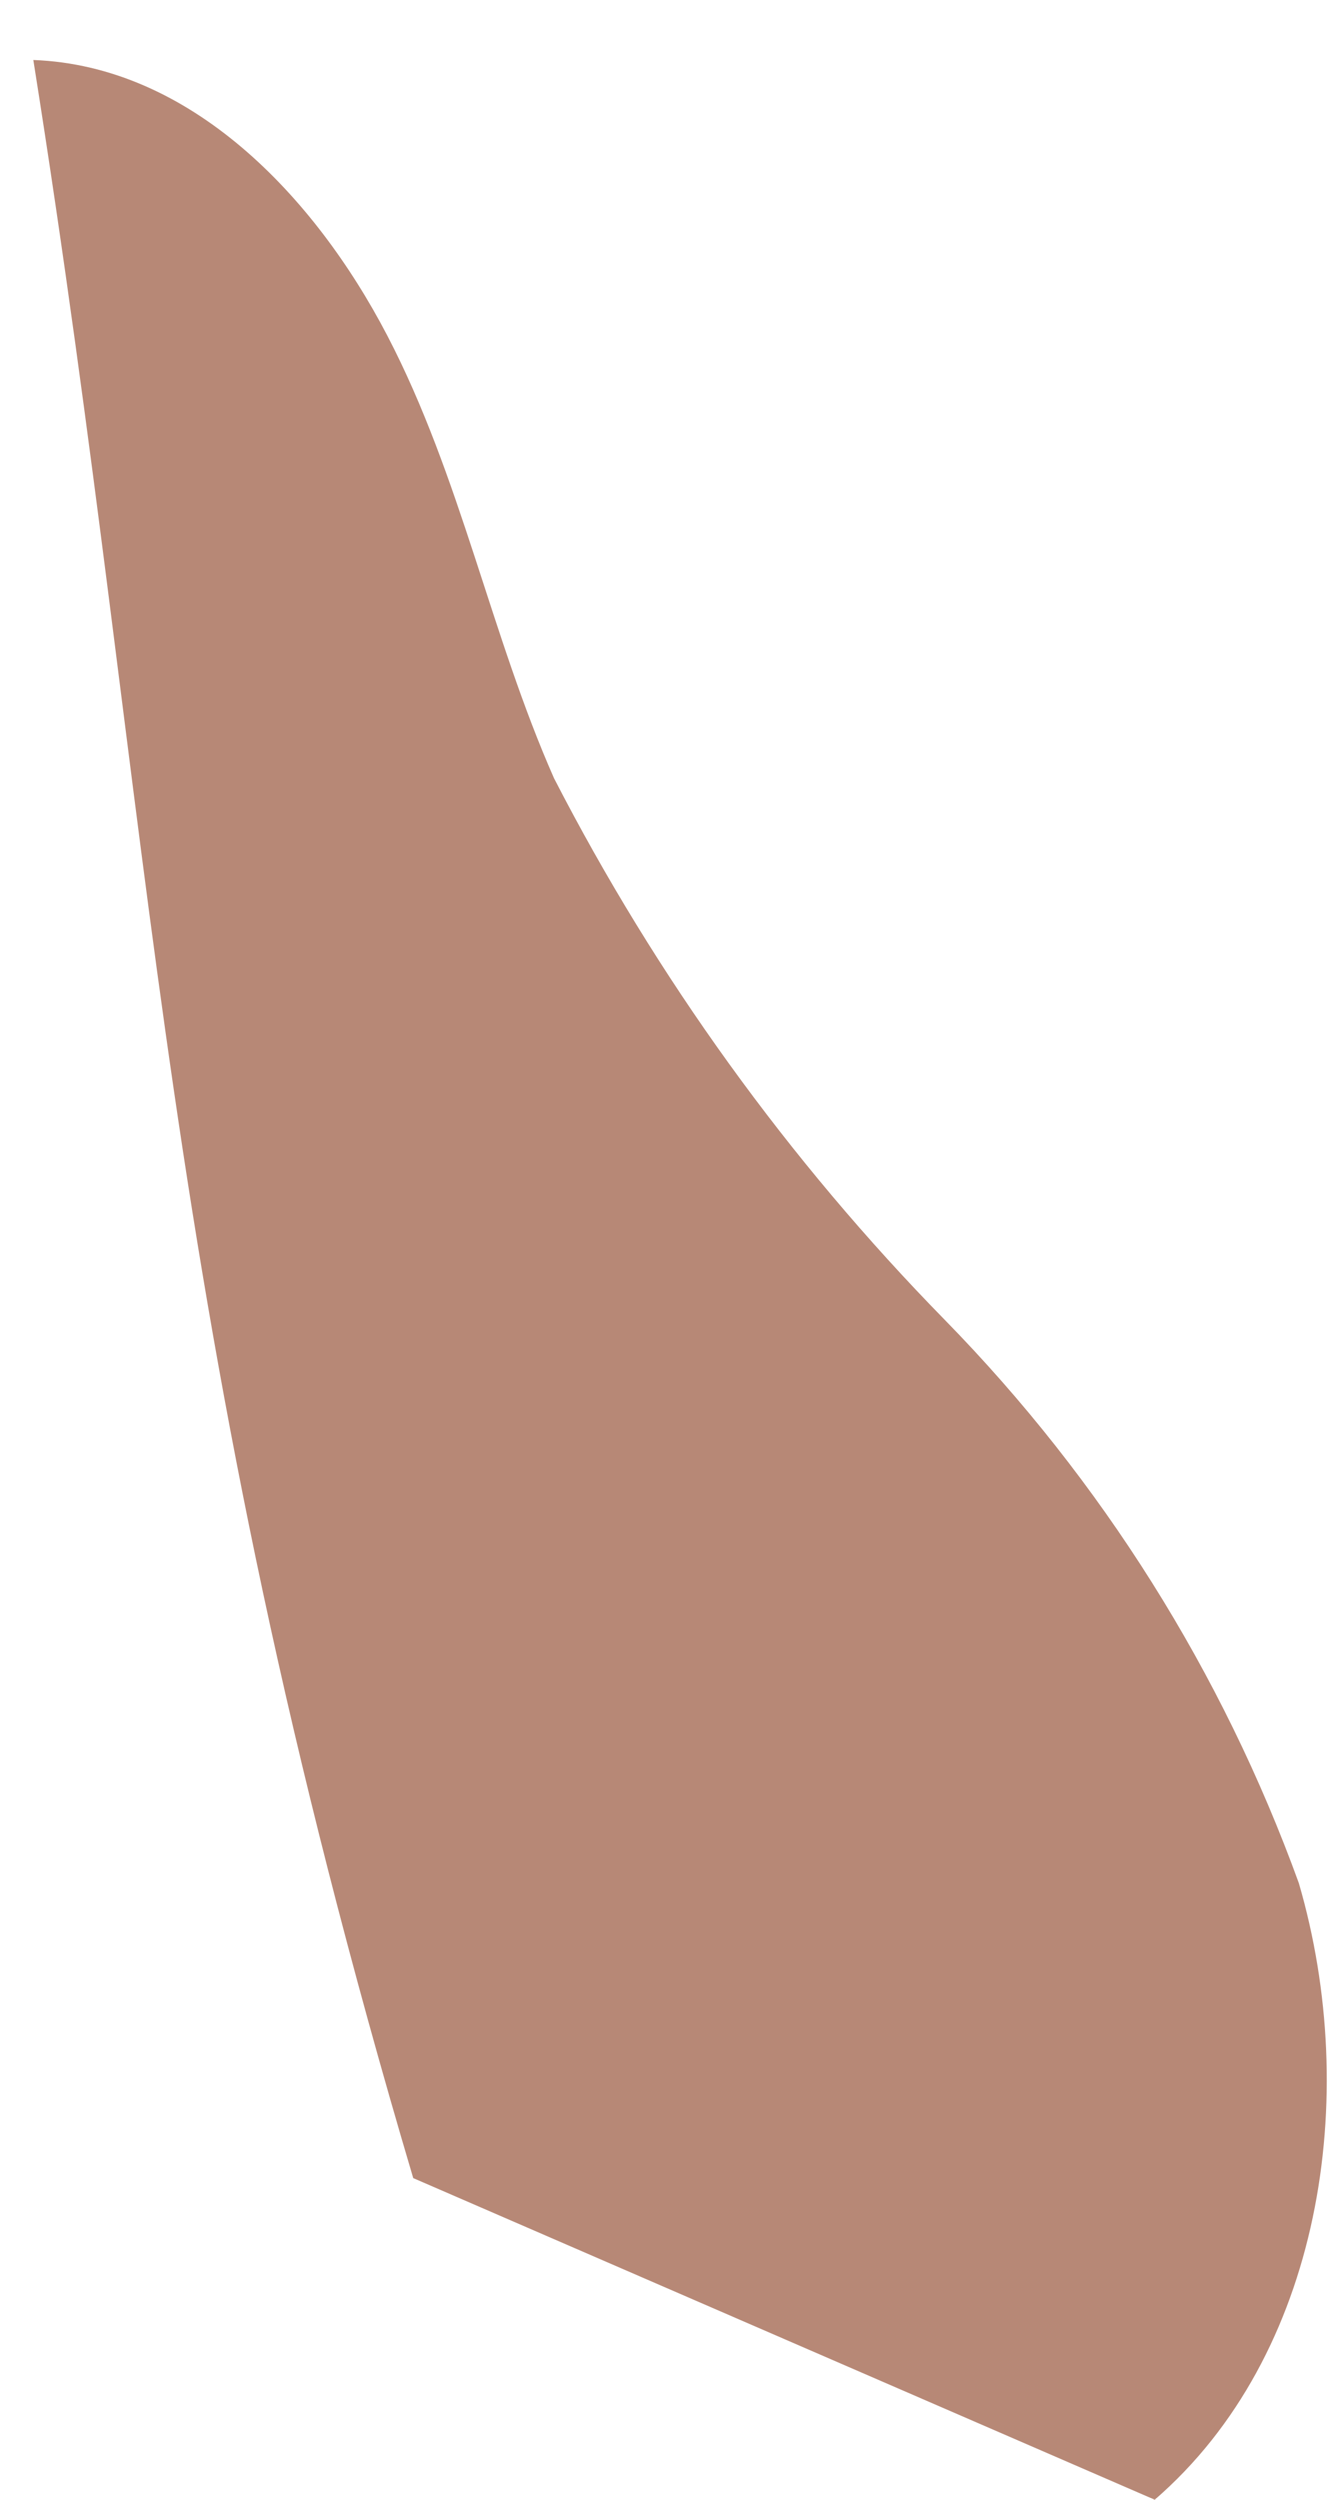 <?xml version="1.0" encoding="UTF-8" standalone="no"?><svg width='16' height='30' viewBox='0 0 16 30' fill='none' xmlns='http://www.w3.org/2000/svg'>
<path d='M13.86 30C15.86 28.27 16.34 25.17 15.59 22.6C14.672 20.069 13.223 17.764 11.34 15.84C9.46 13.921 7.879 11.729 6.65 9.34C5.89 7.62 5.53 5.72 4.65 4.03C3.77 2.34 2.28 0.79 0.4 0.72C1.91 10.23 1.87 15.72 4.96 26.14' fill='#B78876'/>
</svg>
